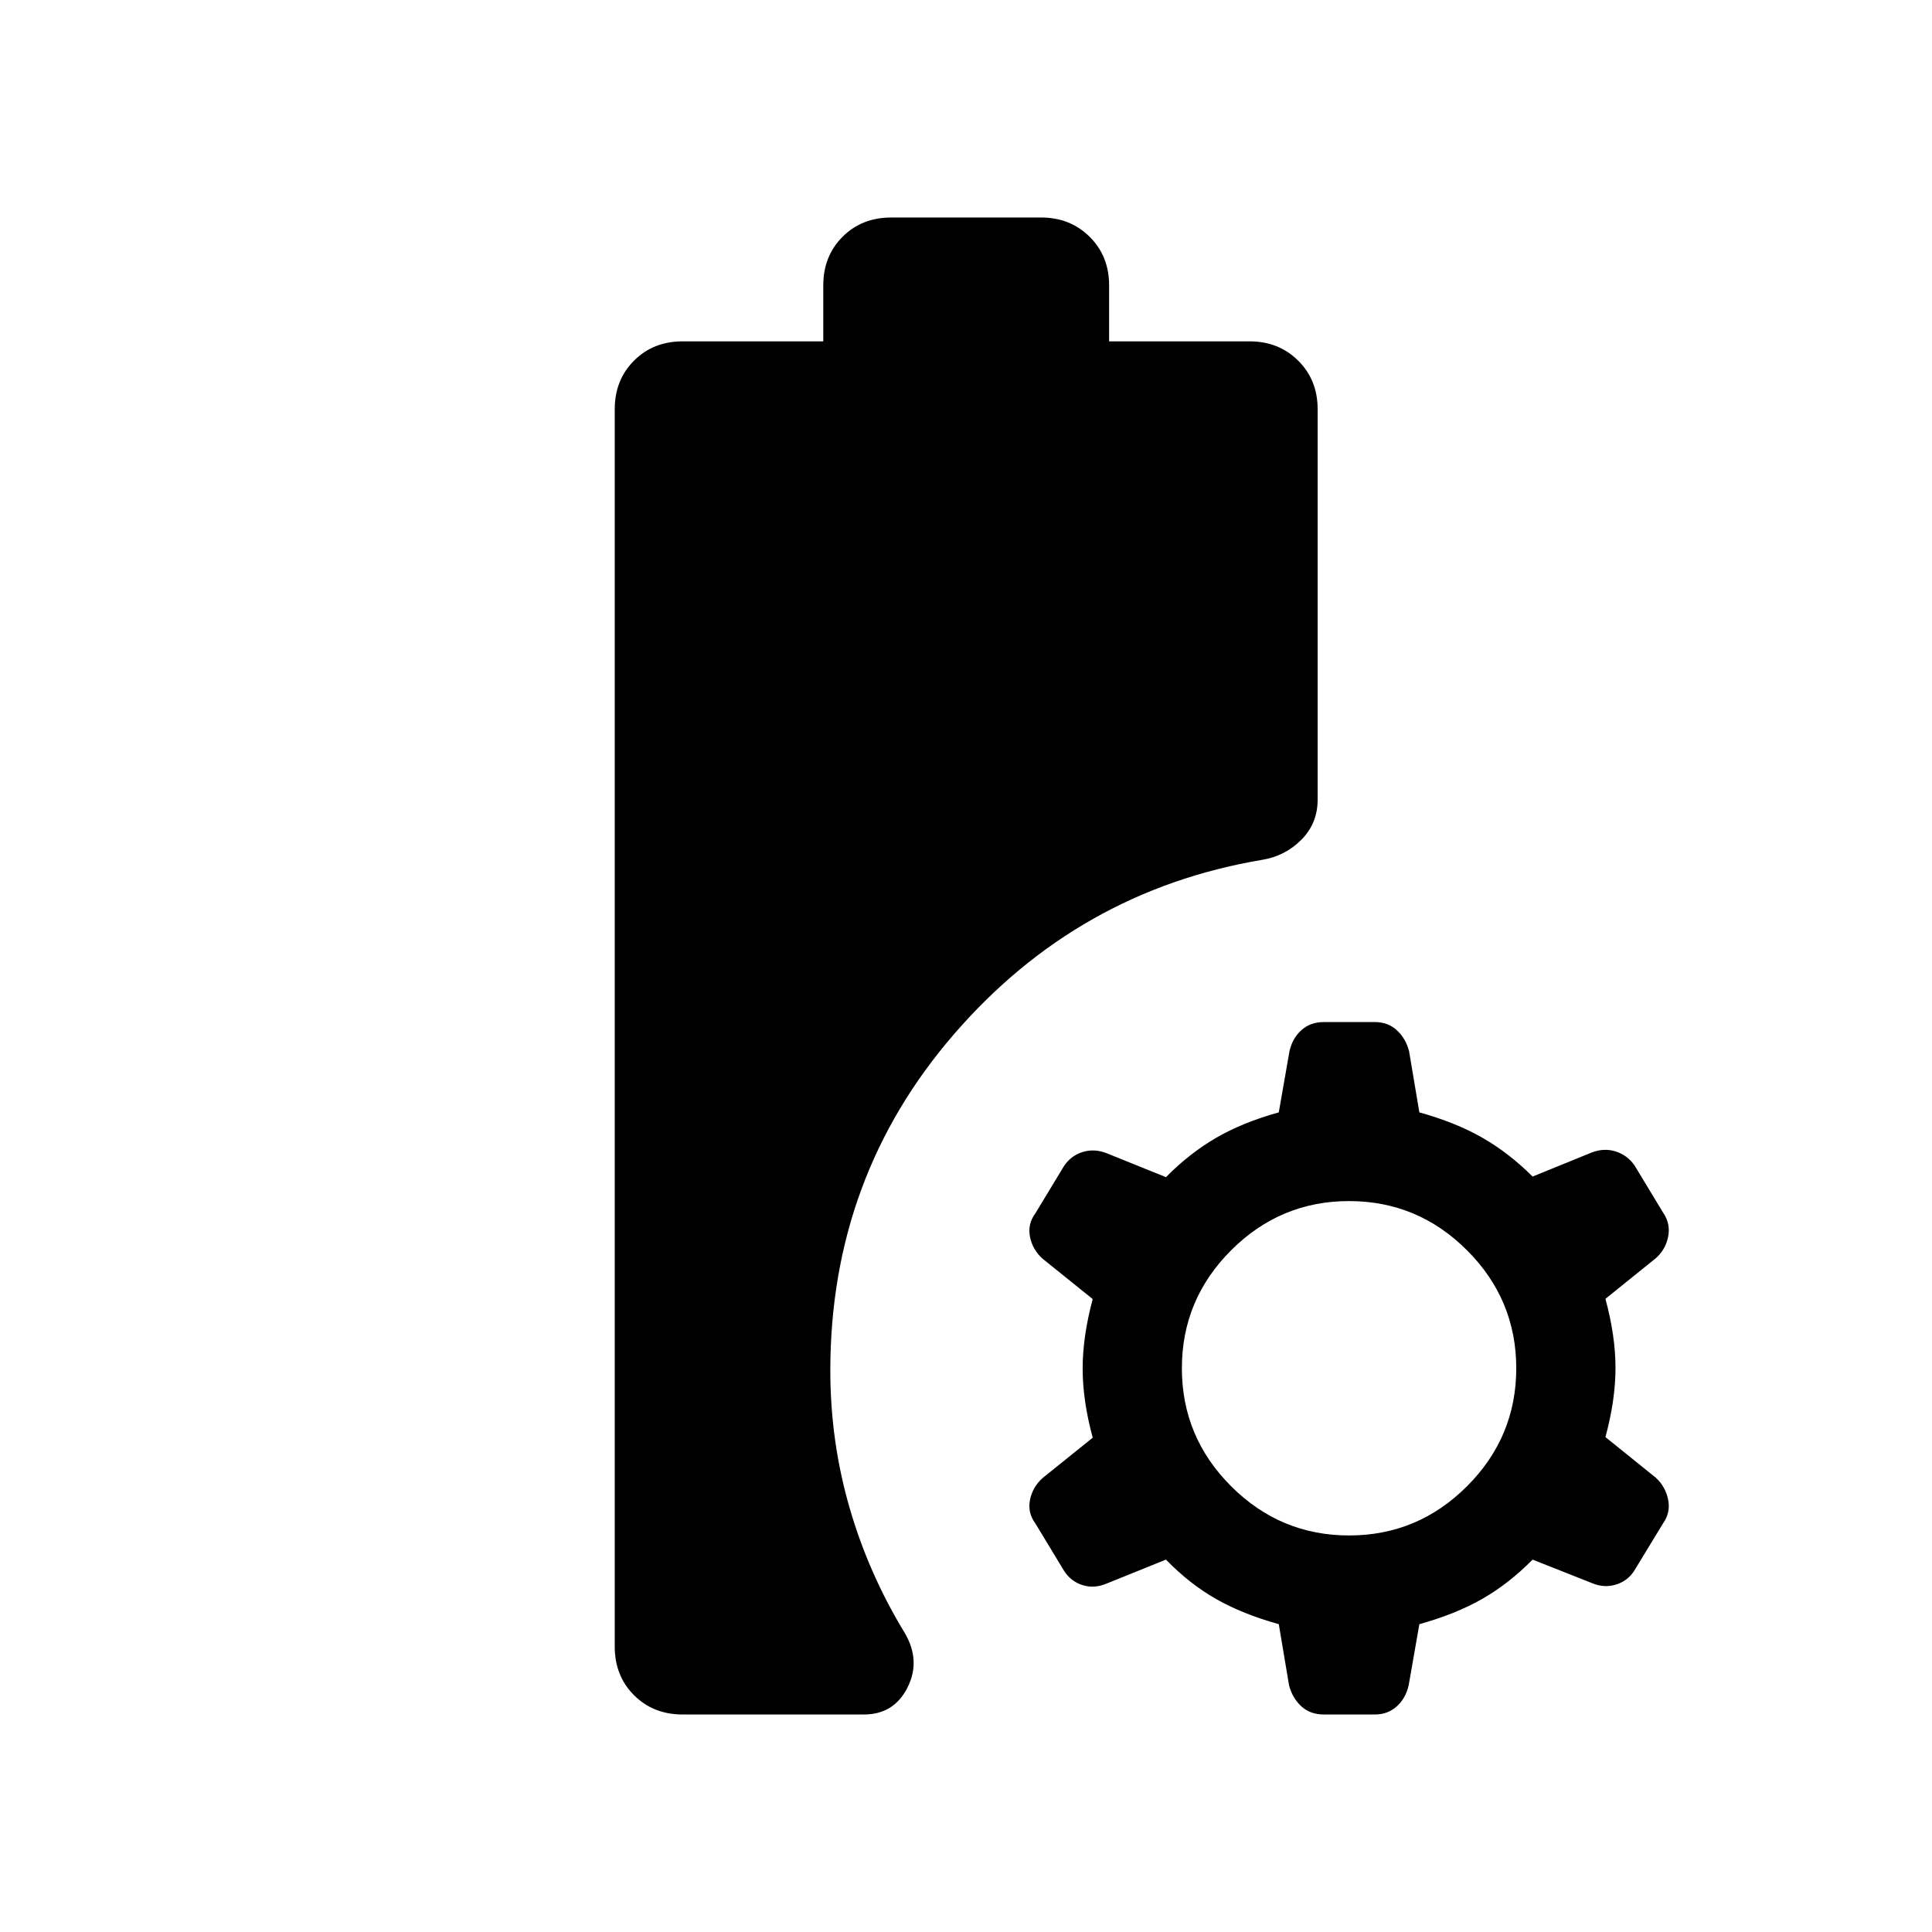 <svg xmlns="http://www.w3.org/2000/svg" height="24" viewBox="0 -960 960 960" width="24"><path d="M339.19-108.08q-14.57 0-24.15-9.58-9.58-9.58-9.58-24.15v-614.84q0-14.57 9.58-24.15 9.58-9.58 24.15-9.58h69.89v-27.81q0-14.57 9.58-24.15 9.58-9.58 24.15-9.58h74.57q14.38 0 24.06 9.58 9.67 9.58 9.67 24.15v27.81H621q14.38 0 24.05 9.58 9.68 9.58 9.68 24.15v194q0 11.8-8.13 19.96-8.14 8.15-19.6 9.96-91.42 15.46-152.92 86.56-61.5 71.09-61.5 167.18 0 34.95 9.48 67.89 9.48 32.95 27.59 62.64 8 13.77 1.24 27.07-6.76 13.31-21.62 13.31h-90.08Zm318.63 0q-6.74 0-11.16-4.02-4.42-4.03-6.12-10.4l-5.12-30.46q-18-5-31.21-12.54-13.21-7.54-24.86-19.54l-29.52 11.92q-6.14 2.58-11.94.75-5.79-1.82-9.21-7.17l-14.18-23.42q-4-5.38-2.69-11.81 1.31-6.43 6.31-10.85l24.84-19.99q-5-18.47-5-34.35 0-15.89 5-34.54l-24.84-20q-5-4.42-6.31-10.85-1.31-6.43 2.69-11.8l14.18-23.43q3.42-5.15 9.21-6.98 5.8-1.82 11.94.56l29.52 11.92q11.65-11.8 24.86-19.5 13.21-7.69 31.21-12.69l5.3-30.3q1.43-6.47 5.9-10.52 4.46-4.06 11.2-4.06h25.25q6.54 0 10.96 4.02 4.42 4.03 6.12 10.4l5.12 30.46q18 5 31.21 12.54 13.21 7.54 25.06 19.35l29.32-11.93q6.14-2.38 11.94-.55 5.79 1.82 9.41 6.98l14.17 23.42q3.81 5.57 2.5 12t-6.11 10.65l-25.04 20.19q5 18.47 5 34.35 0 15.89-5 34.35l25.04 20.19q4.8 4.41 6.11 10.85 1.31 6.43-2.5 11.8l-14.34 23.58q-3.31 5.11-9.12 6.88-5.81 1.77-11.69-.67l-29.69-11.75q-11.85 12-25.06 19.54-13.21 7.54-31.21 12.54l-5.3 30.3q-1.43 6.47-5.89 10.52-4.47 4.06-11.01 4.06h-25.25Zm12.53-88.96q34.15 0 58.61-24.46t24.46-58.62q0-34.15-24.46-58.61t-58.61-24.46q-34.16 0-58.62 24.46t-24.46 58.61q0 34.16 24.46 58.62t58.62 24.46Z"/></svg>